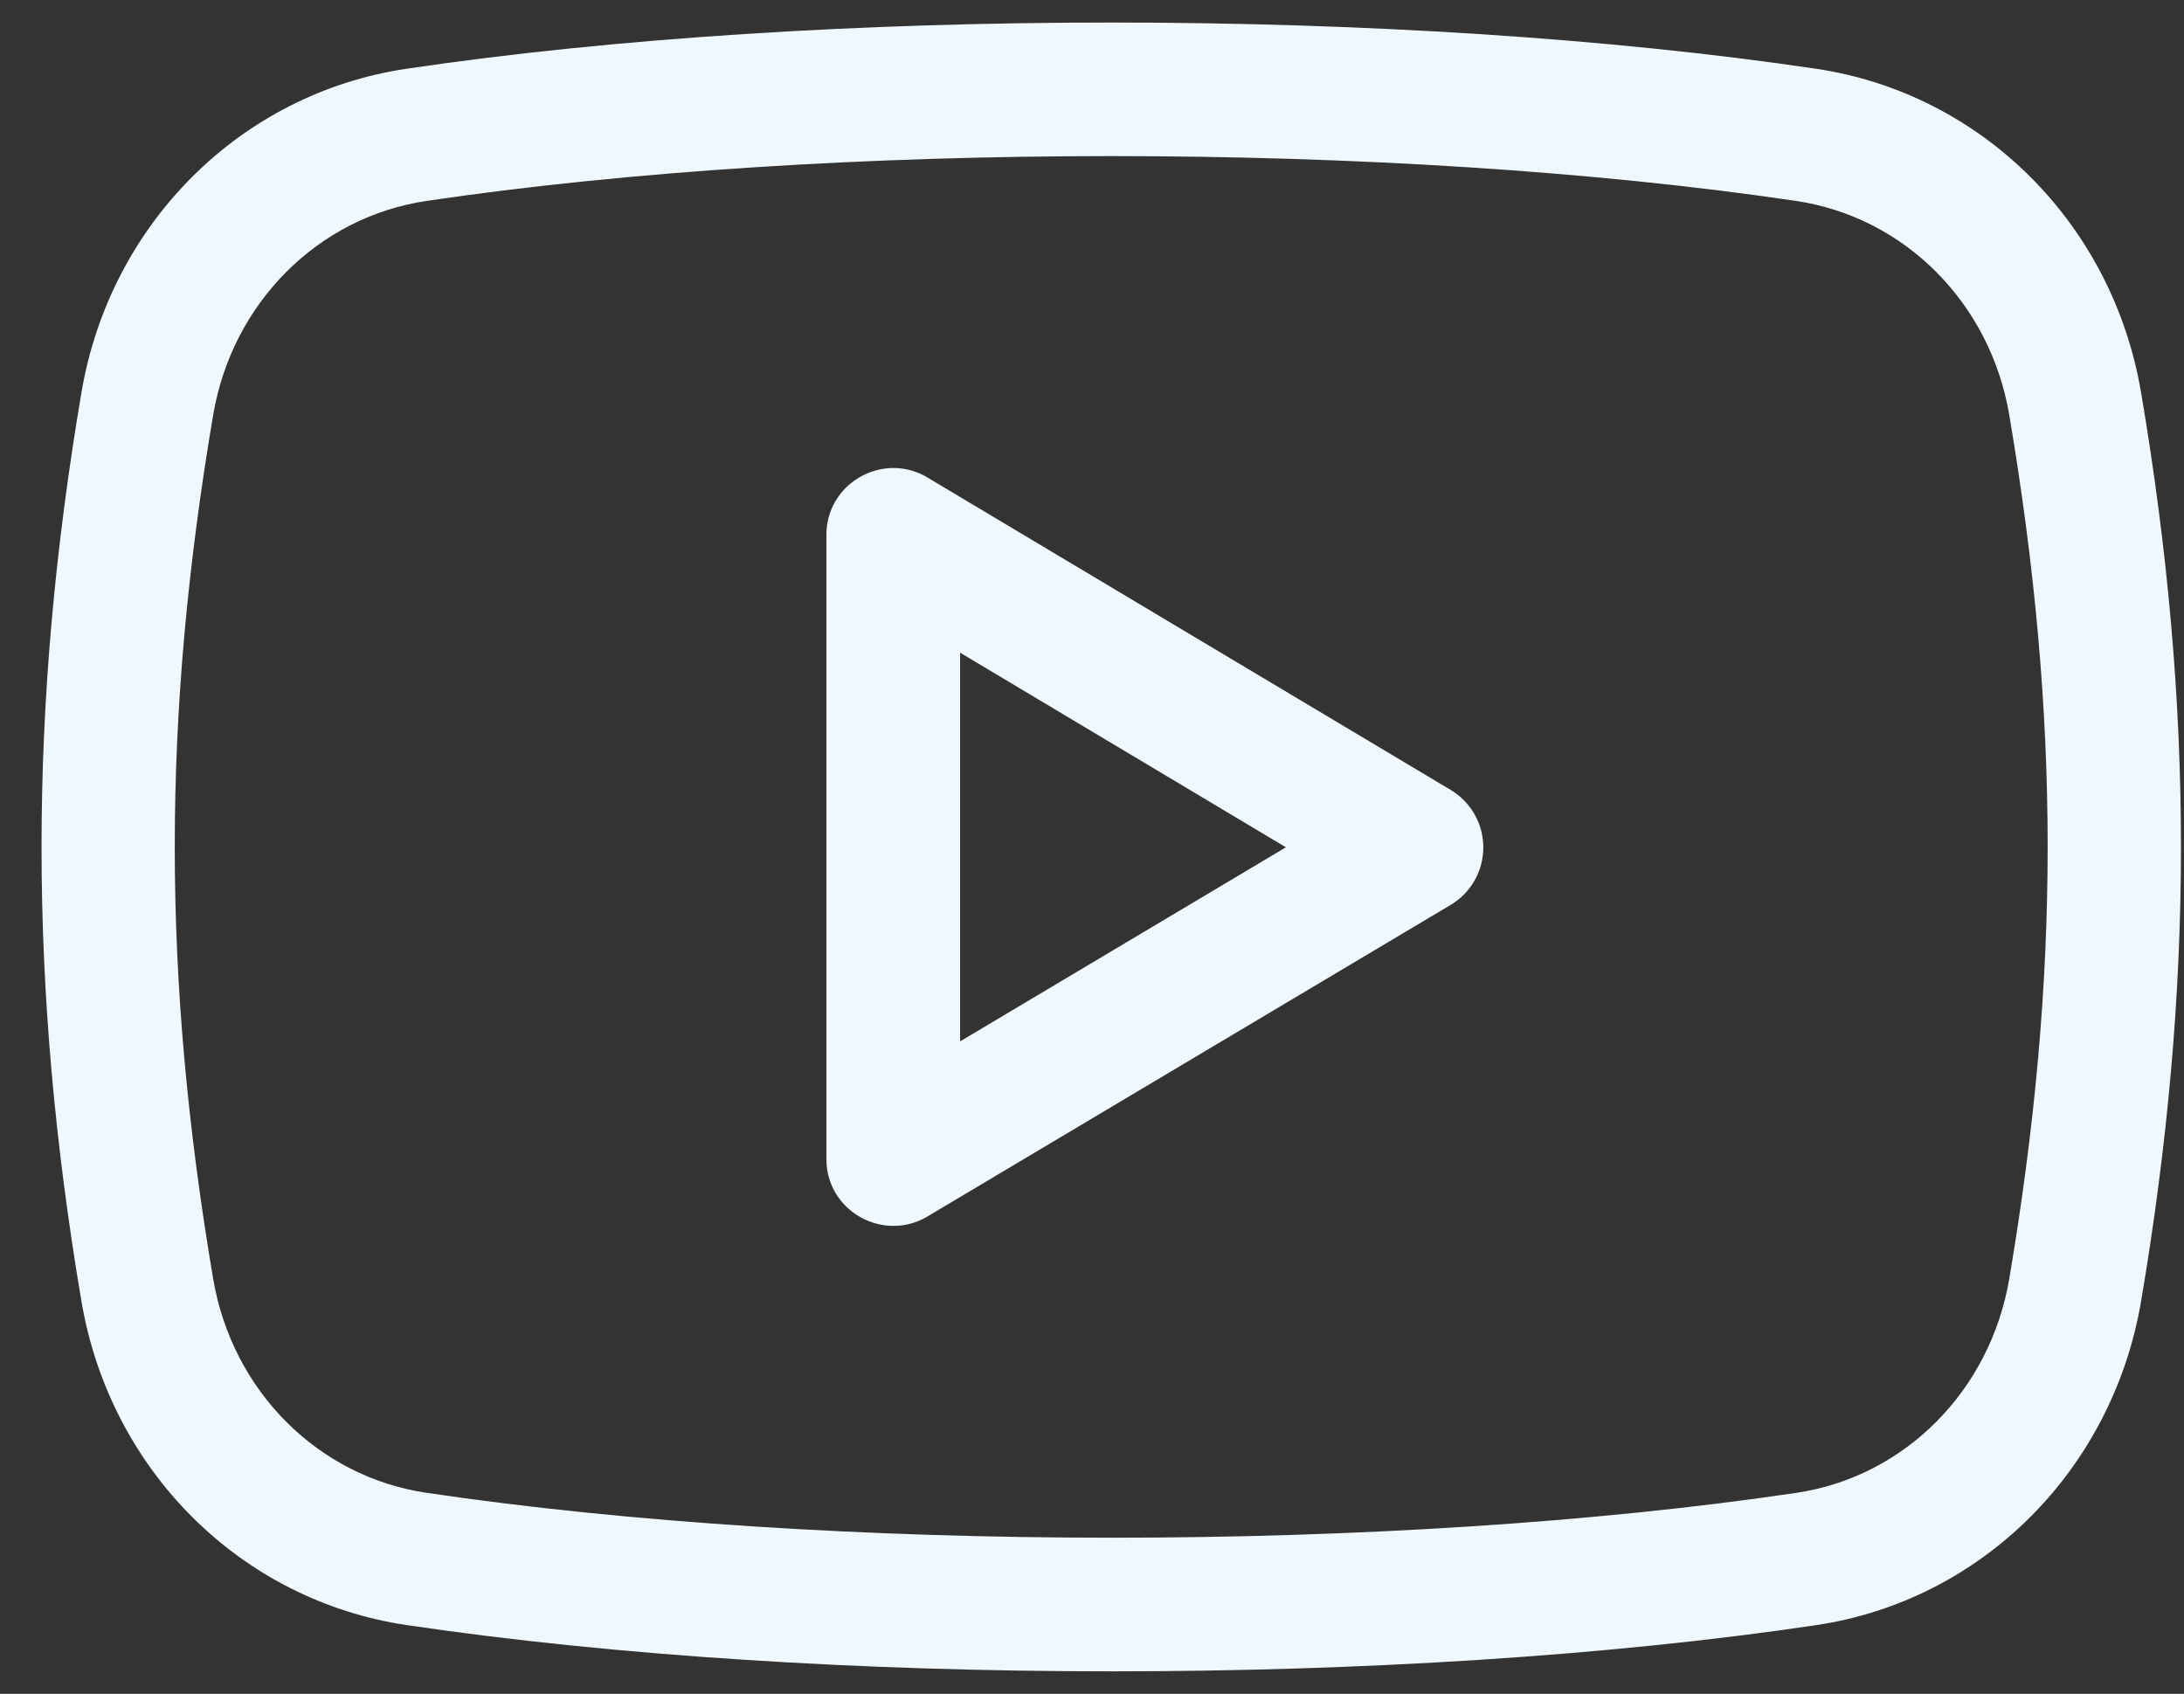 <svg width="49" height="38" fill="none" xmlns="http://www.w3.org/2000/svg"><rect width="100%" height="100%" fill="#333333" stroke="none"/><path d="M20.809 10.713c-.994-.594-2.268.124-2.268 1.288v14c0 1.17 1.276 1.878 2.268 1.29l11.738-6.99a1.502 1.502 0 00.002-2.578l-11.74-7.01zm.732 12.65v-8.72l7.31 4.366-7.31 4.354z" fill="#F0F8FF"/><path d="M40.74 1.542C31.434.16 18.434.16 9.124 1.542 5.4 2.094 2.466 5.018 1.826 8.814c-1.192 7.046-1.192 13.328 0 20.372.64 3.798 3.574 6.72 7.298 7.272 4.664.692 10.248 1.038 15.83 1.038 5.572 0 11.142-.344 15.788-1.036 3.72-.552 6.652-3.474 7.296-7.272 1.192-7.046 1.192-13.33 0-20.376-.64-3.794-3.574-6.718-7.298-7.27zm4.34 27.146c-.426 2.512-2.346 4.444-4.78 4.804-9.036 1.342-21.676 1.342-30.736-.002-2.436-.362-4.358-2.292-4.782-4.804-1.148-6.788-1.148-12.582 0-19.374.426-2.512 2.346-4.44 4.784-4.804 4.524-.67 9.946-1.006 15.364-1.006 5.422 0 10.844.336 15.368 1.006 2.436.362 4.358 2.292 4.782 4.804 1.148 6.792 1.148 12.586 0 19.376z" fill="#F0F8FF"/></svg>